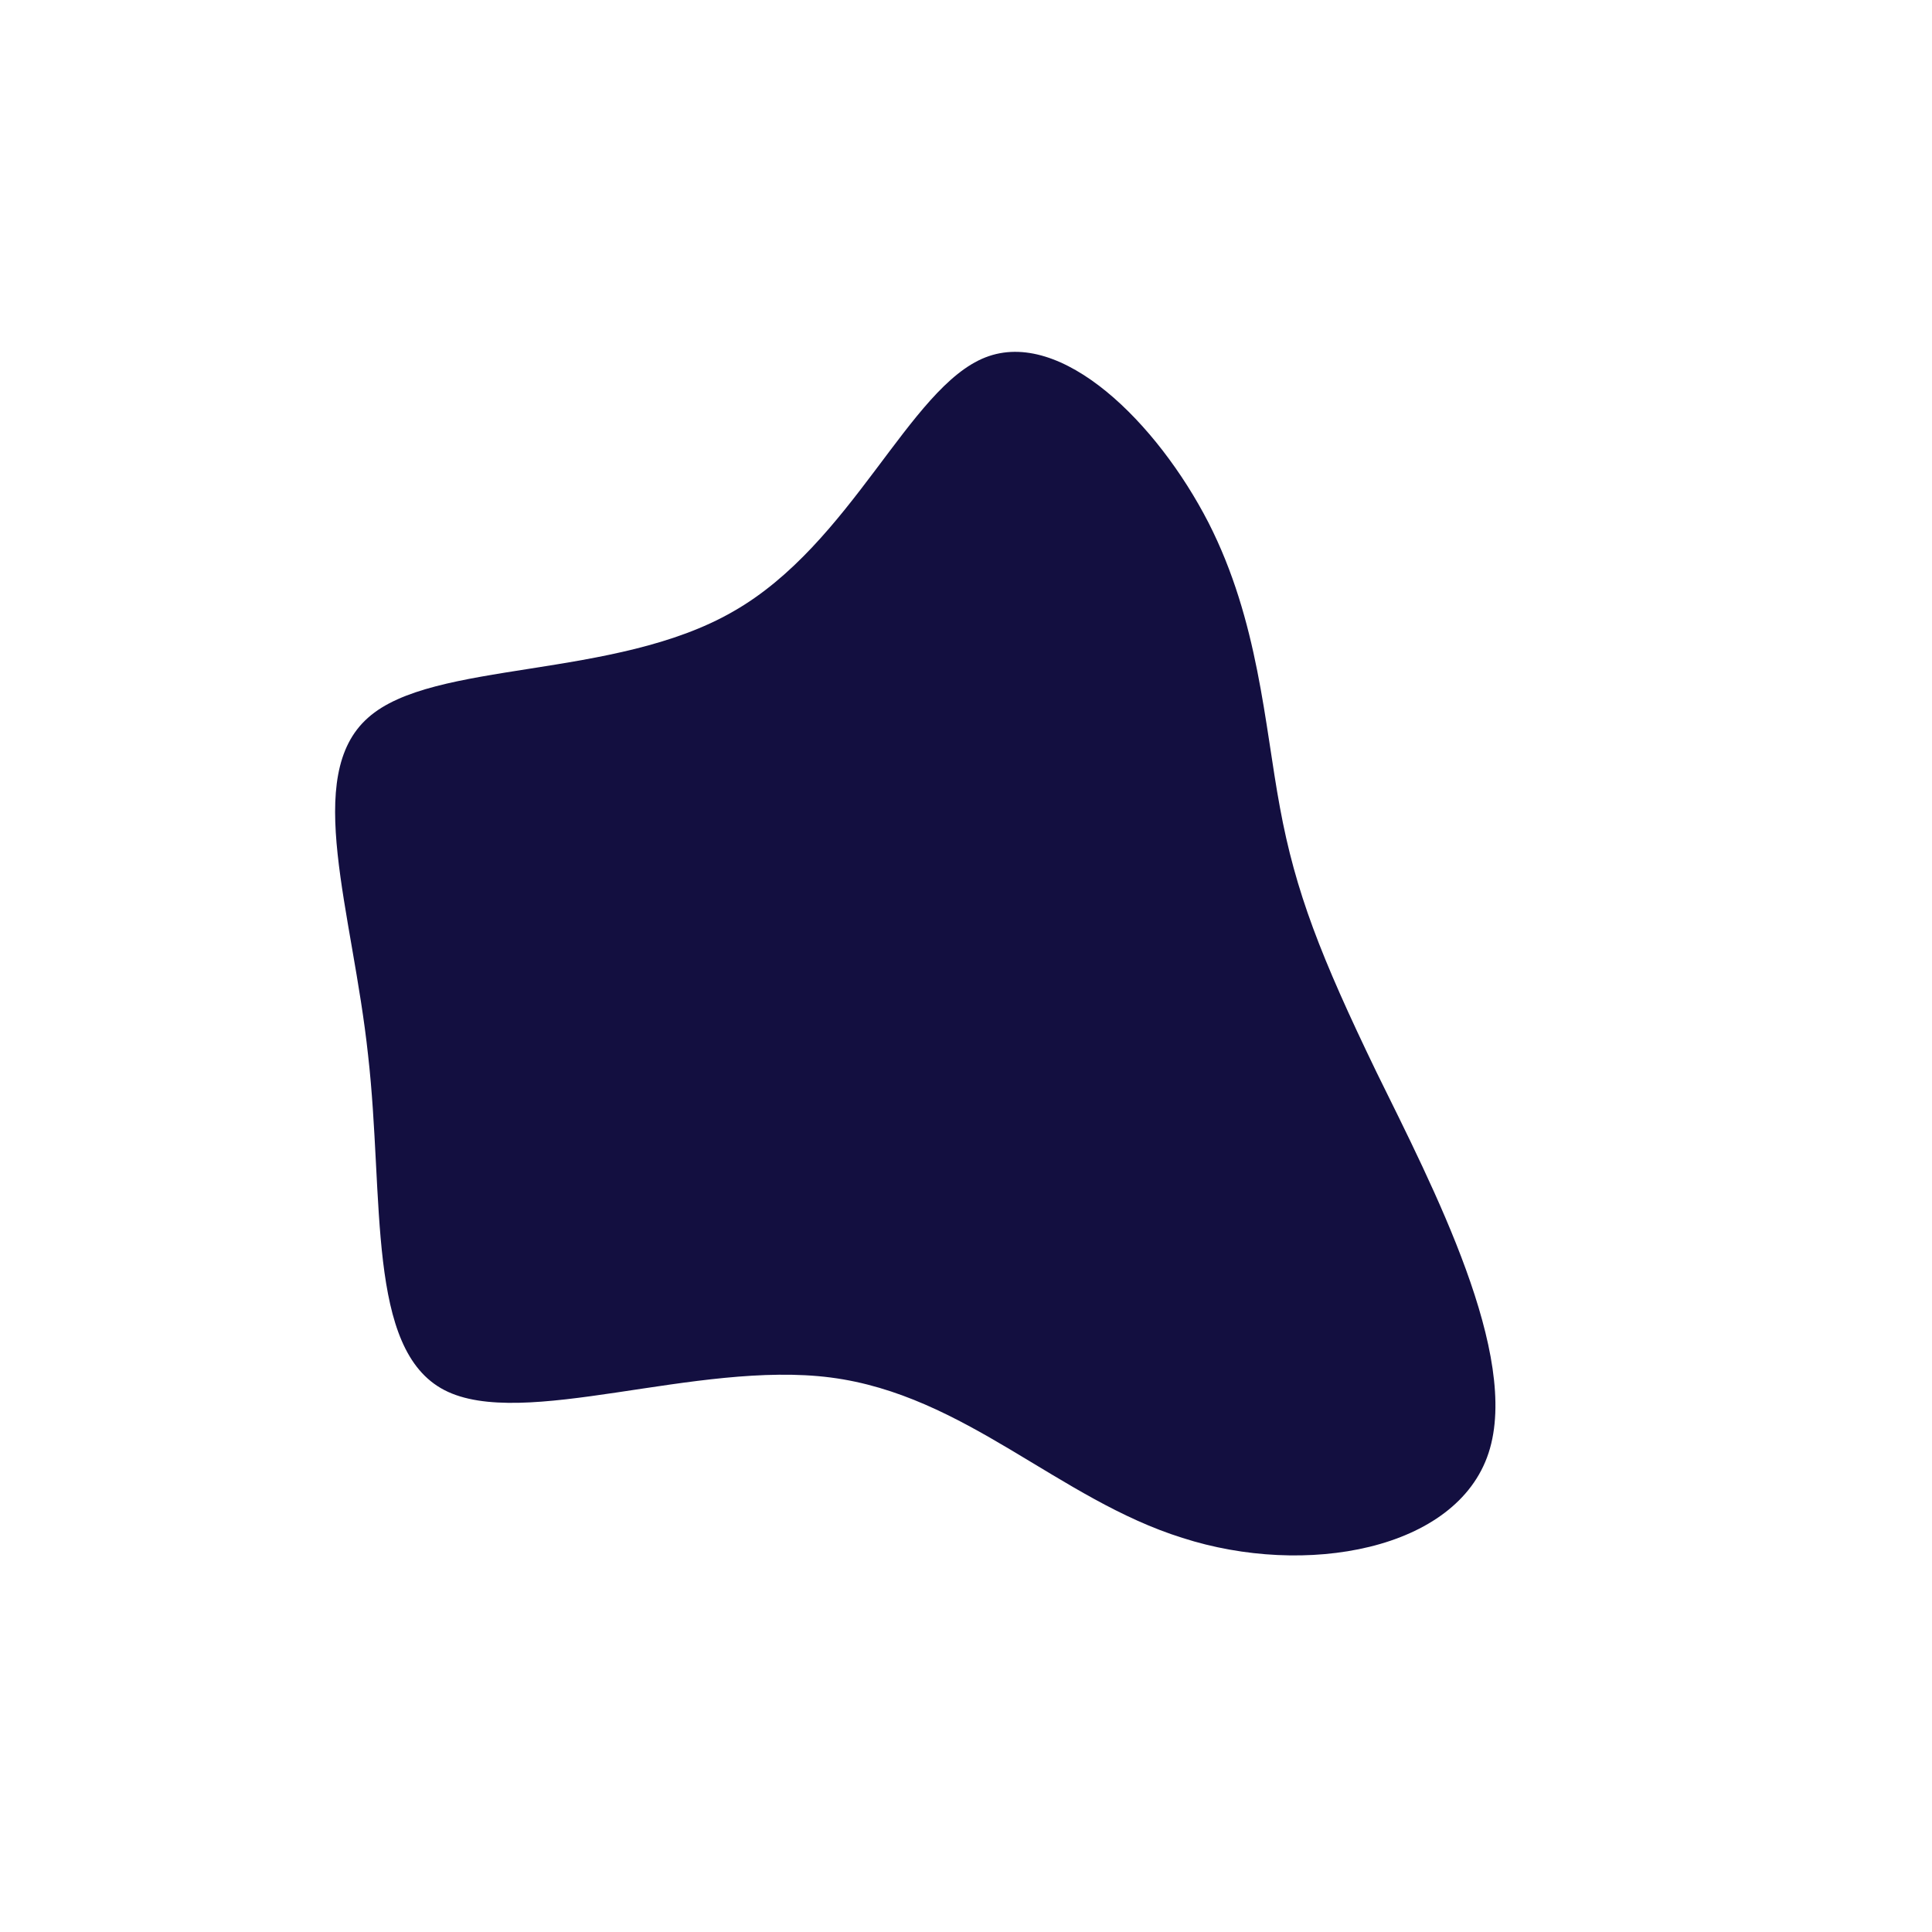 <?xml version="1.0" standalone="no"?>
<svg viewBox="0 0 200 200" xmlns="http://www.w3.org/2000/svg">
  <path fill="#130F40" d="M25.1,-45.9C30.3,-35.7,30.9,-25,32.5,-16.4C34.1,-7.7,36.7,-1,42.5,11C48.4,23,57.4,40.3,54.1,50.4C50.8,60.5,35.1,63.3,22.4,59.2C9.6,55.2,-0.1,44.4,-14,42.6C-27.9,40.8,-45.9,48.1,-54,43.9C-62.1,39.7,-60.2,24.1,-61.9,9.2C-63.5,-5.7,-68.7,-19.7,-61.9,-25.7C-55.2,-31.7,-36.4,-29.6,-24.1,-36.7C-11.8,-43.7,-5.9,-59.9,2,-63C9.9,-66.1,19.8,-56.2,25.1,-45.9Z" transform="translate(100 100)" />
</svg>